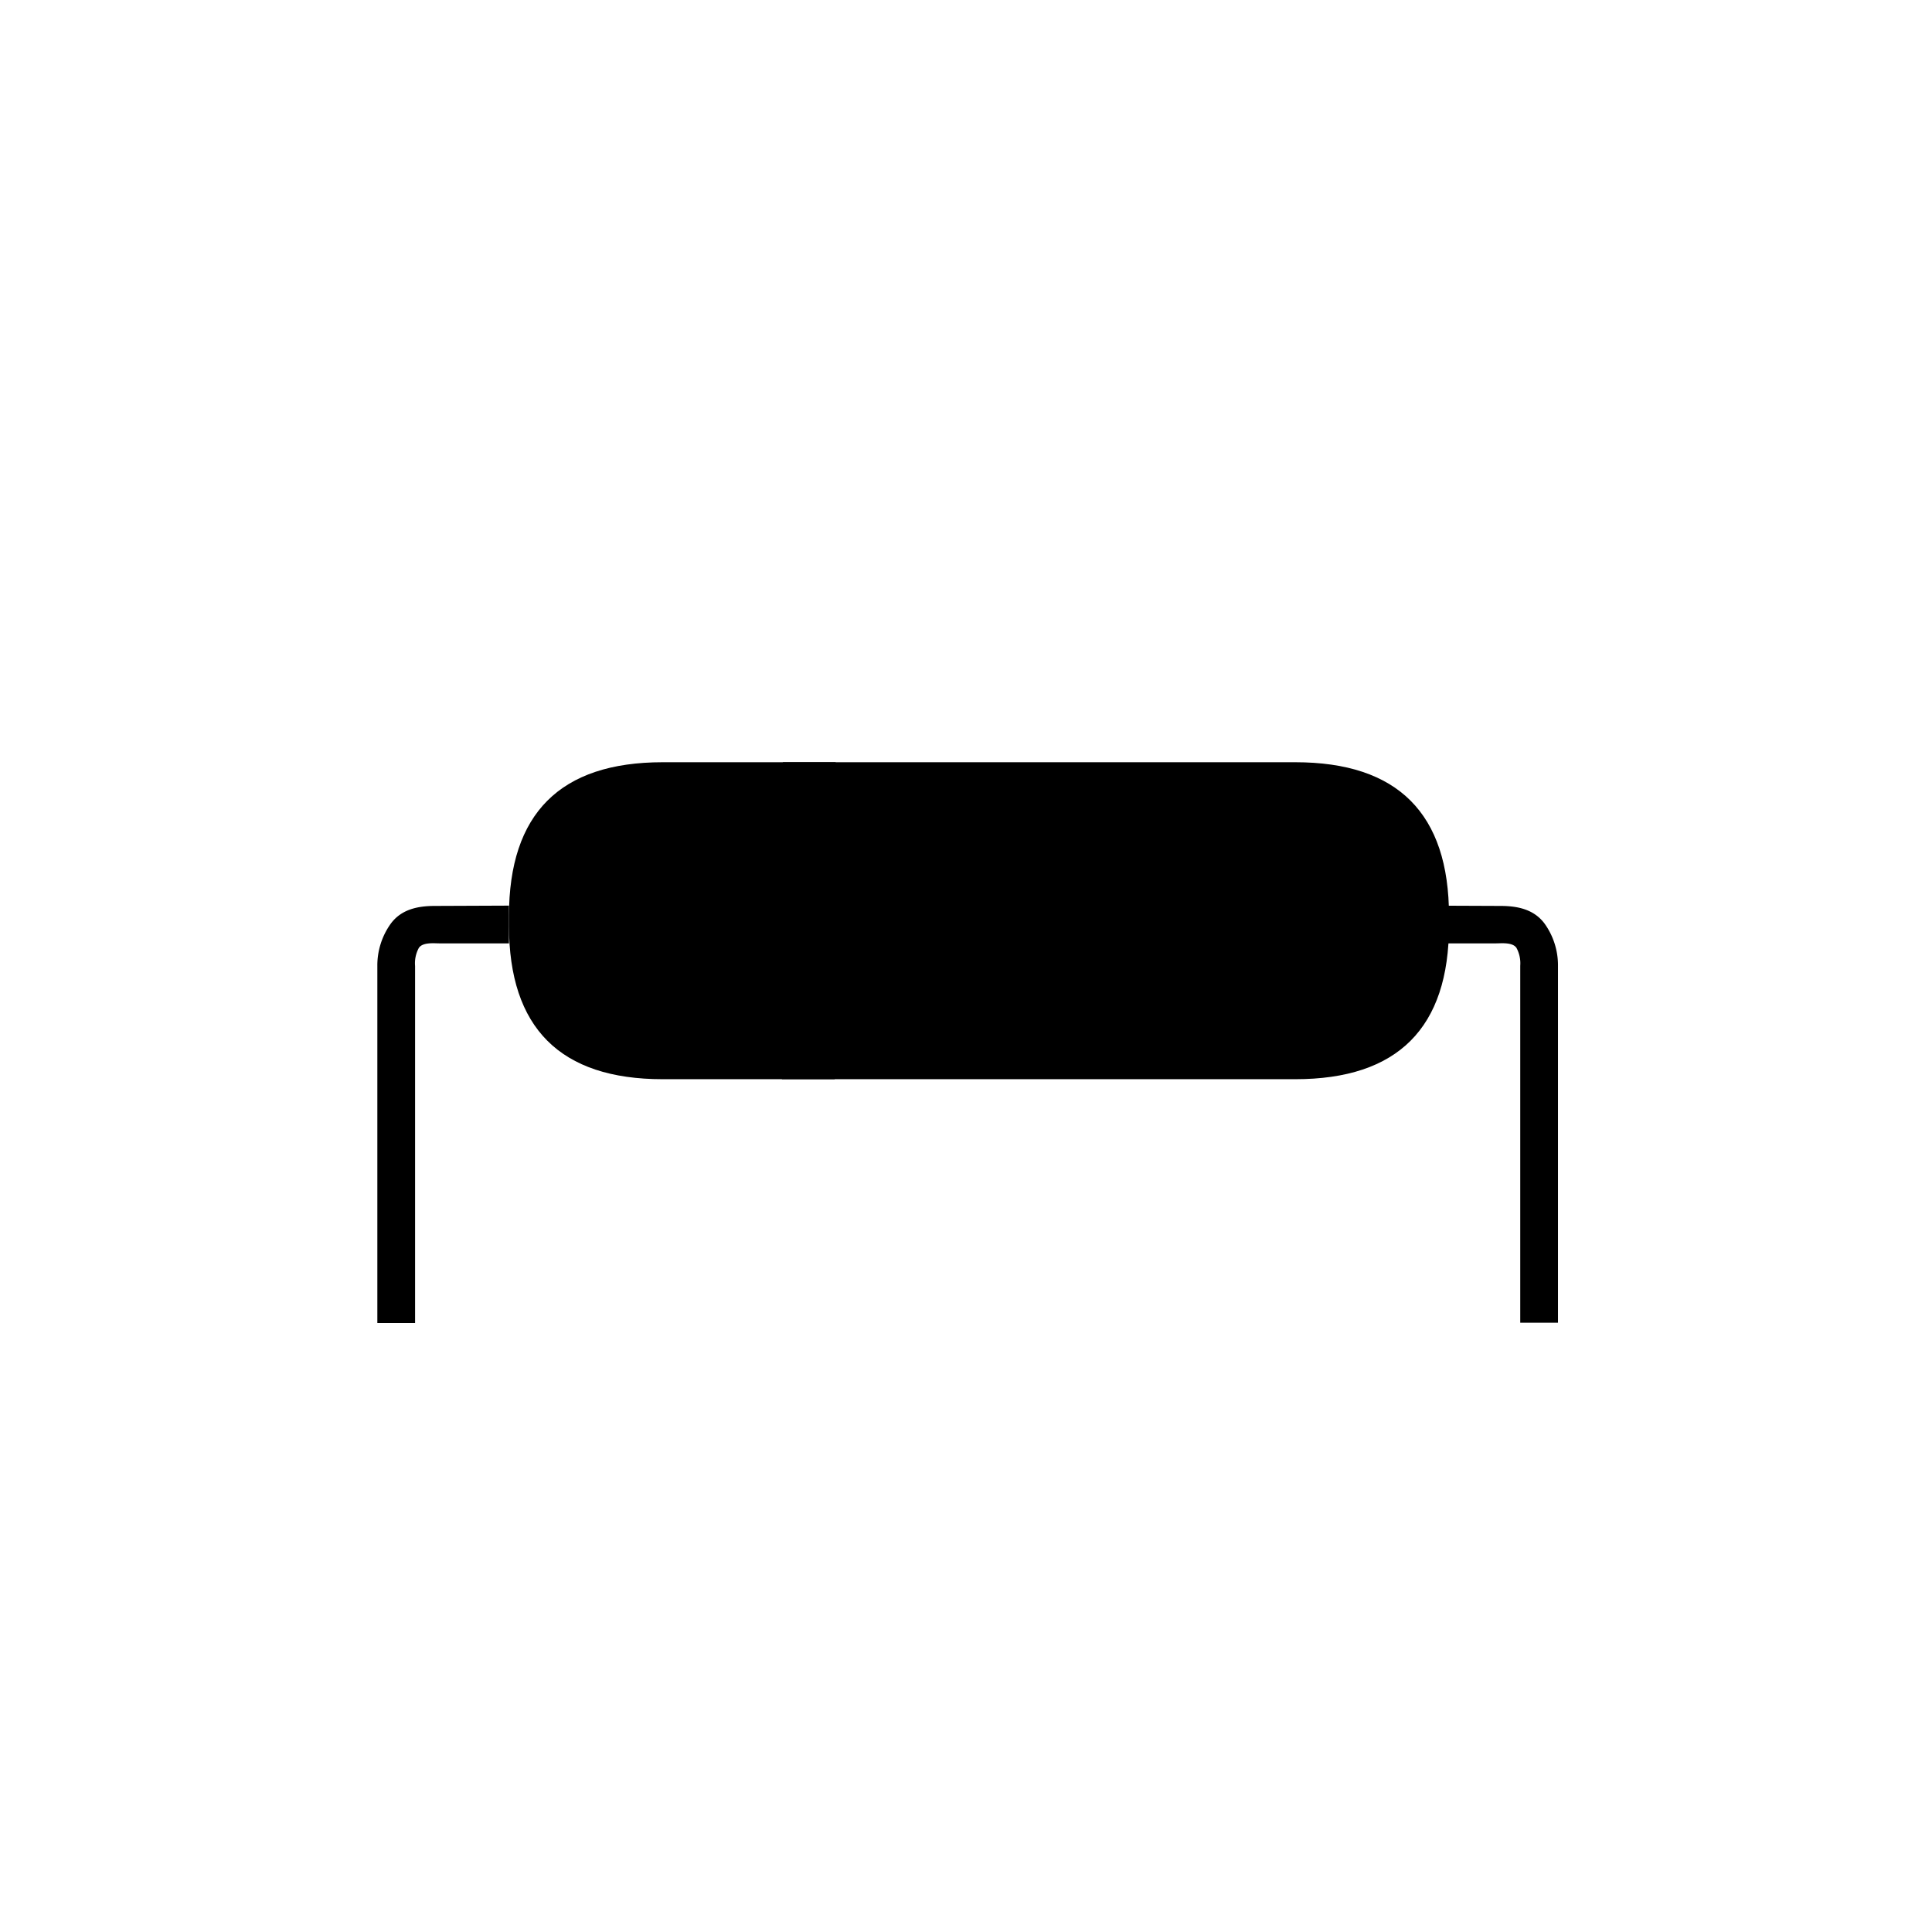 <svg  viewBox="0 0 1024 1024"><path d="M351.24 404h335.28Q768 404 768 485.48v5.04Q768 572 686.52 572H351.24q-81.48 0-81.48-81.48v-5.04q0-81.48 81.48-81.48z"/><path d="M414.52 572a130 130 0 0 1 .52-168h28a130 130 0 0 0-.52 168z"/><path d="M269.76 480v20h-37c-2.72 0-8.64-.68-10.76 2.4a17.04 17.04 0 0 0-2 9.6v189.24h-20V512a37.92 37.92 0 0 1 7.12-22.44c5.6-7.6 14.28-9.4 23.44-9.4zM756 480v20h37c2.72 0 8.68-.68 10.76 2.4a17.16 17.16 0 0 1 2 9.44v189.24h20V512a37.88 37.88 0 0 0-7.08-22.44c-5.64-7.6-14.28-9.4-23.48-9.4z"/></svg>